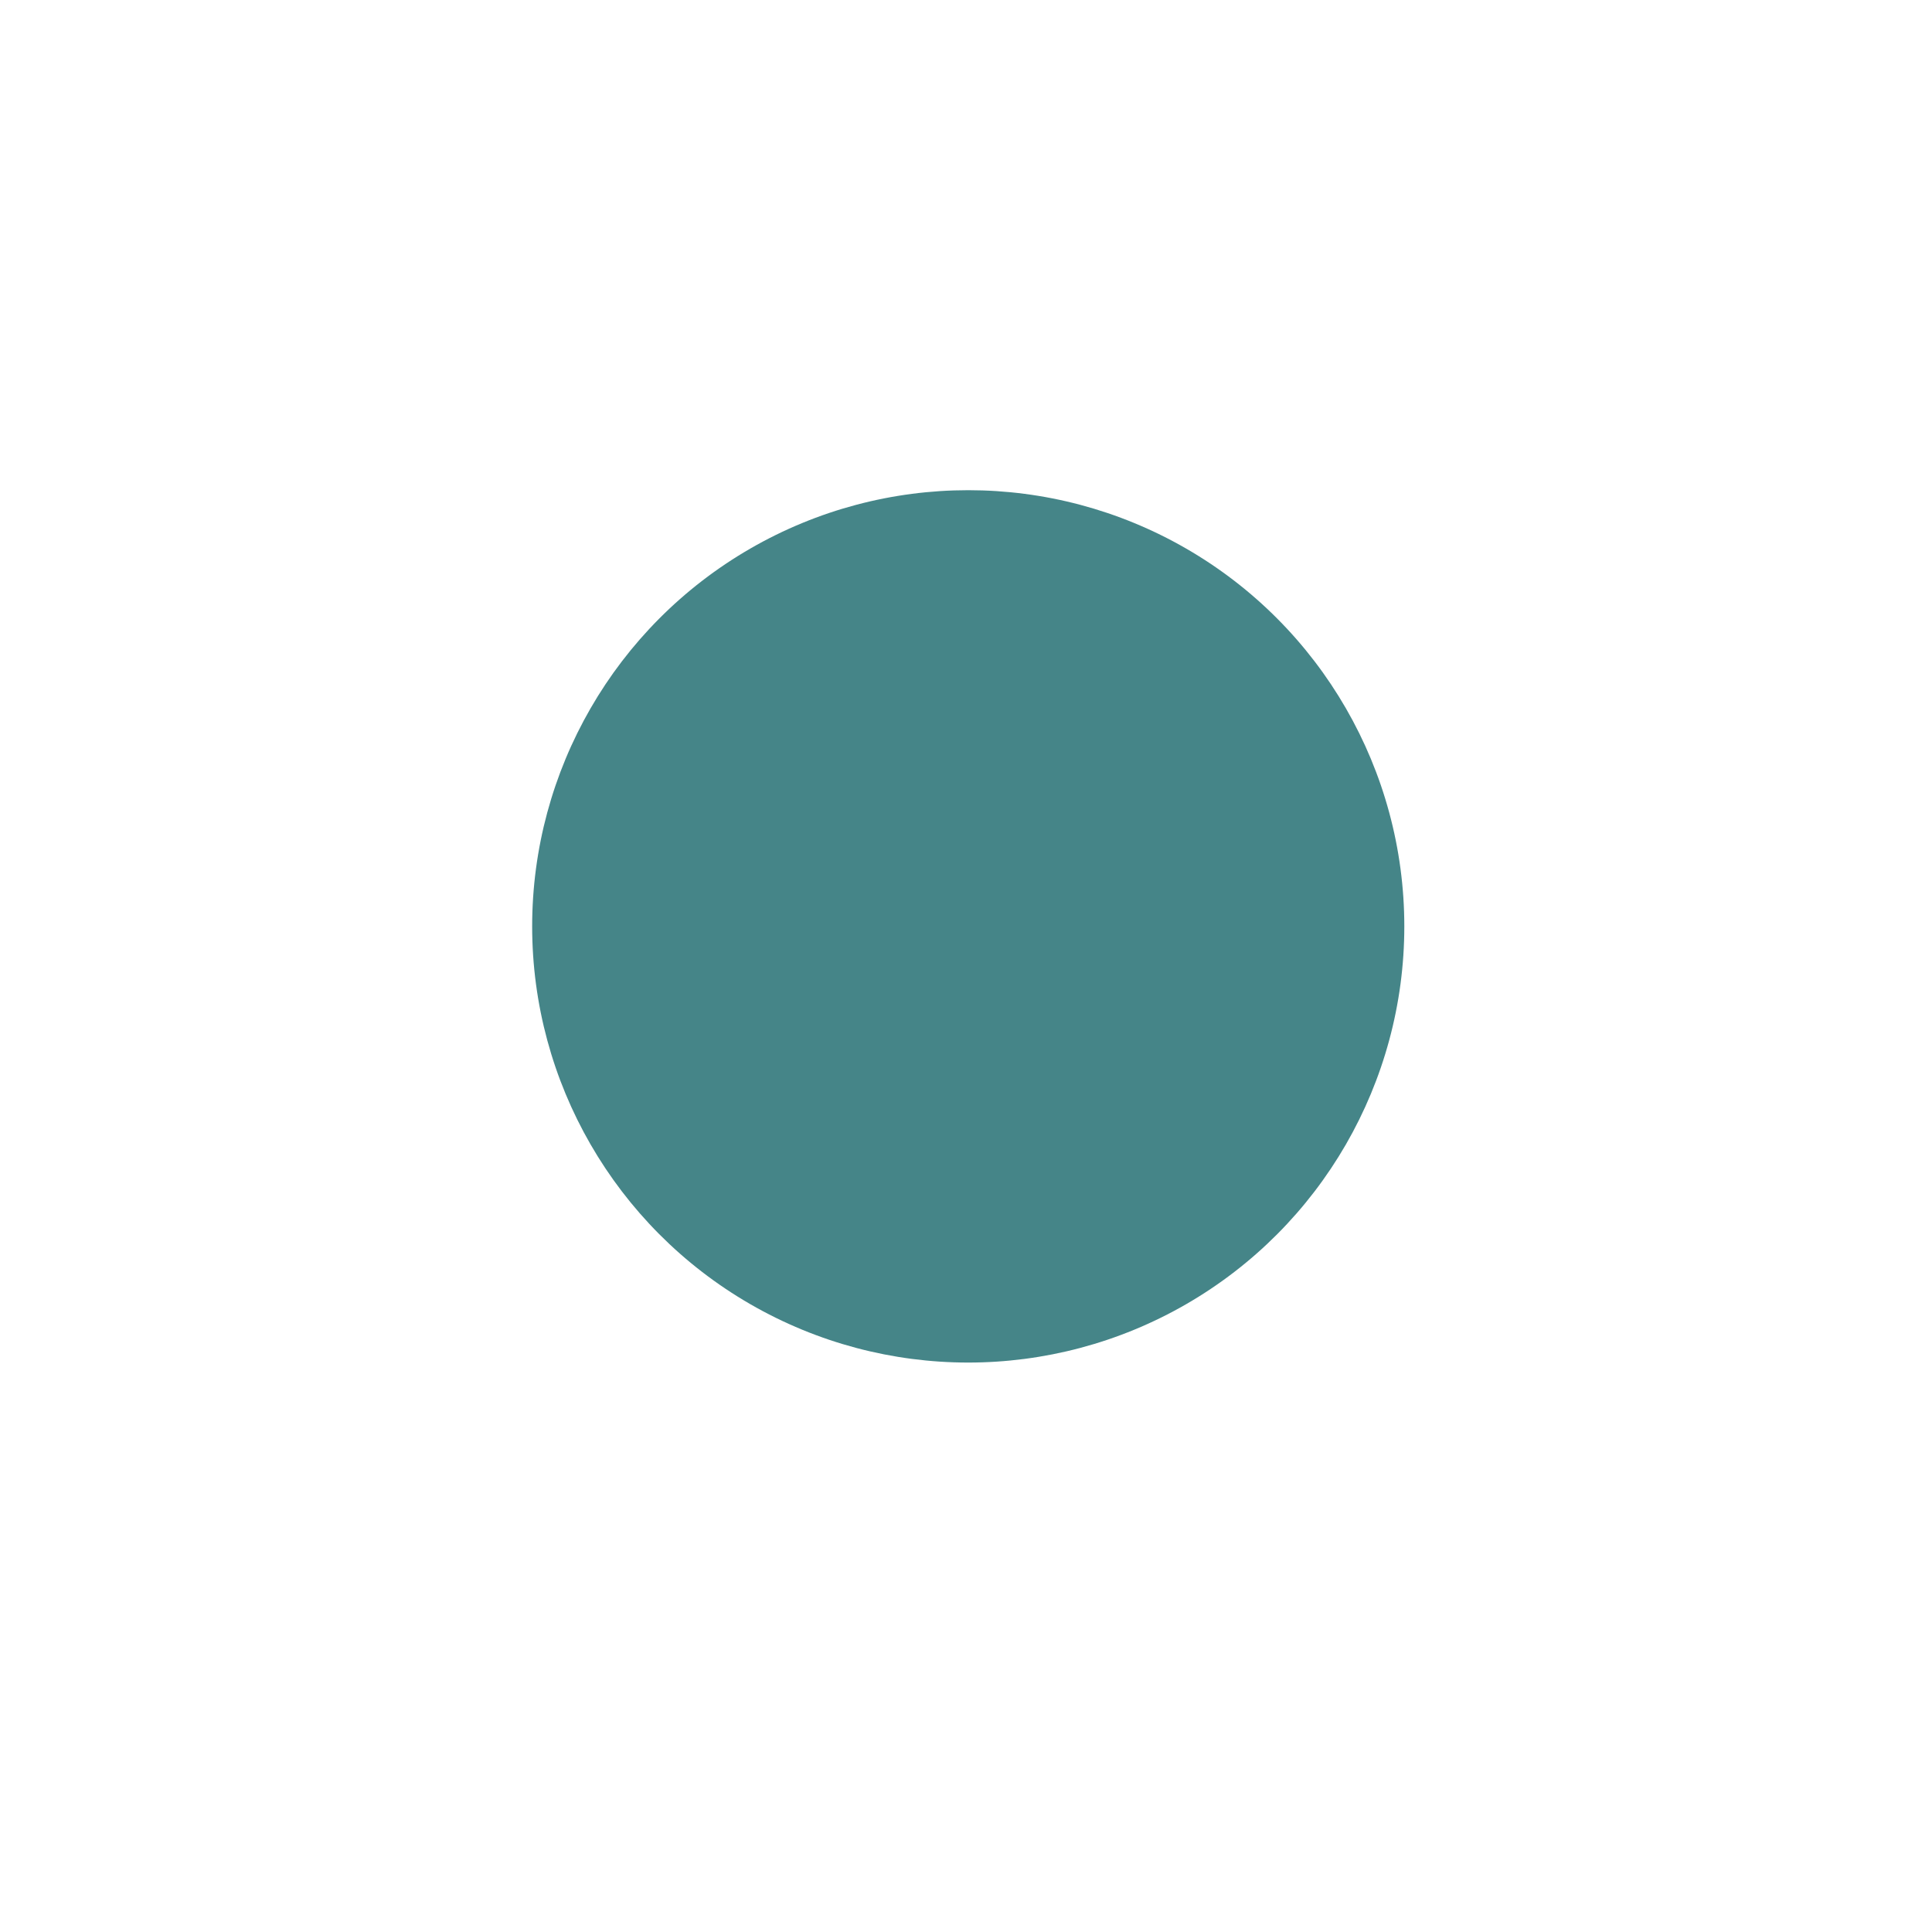 <?xml version="1.0" encoding="UTF-8" standalone="no"?>
<svg
   xmlns:dc="http://purl.org/dc/elements/1.1/"
   xmlns:cc="http://creativecommons.org/ns#"
   xmlns:rdf="http://www.w3.org/1999/02/22-rdf-syntax-ns#"
   xmlns:svg="http://www.w3.org/2000/svg"
   xmlns="http://www.w3.org/2000/svg"
   xmlns:sodipodi="http://sodipodi.sourceforge.net/DTD/sodipodi-0.dtd"
   xmlns:inkscape="http://www.inkscape.org/namespaces/inkscape"
   sodipodi:docname="neutral_blue.svg"
   inkscape:version="1.0 (4035a4fb49, 2020-05-01)"
   id="svg8"
   version="1.1"
   viewBox="0 0 240 240"
   height="240mm"
   width="240mm">
  <defs
     id="defs2" />
  <sodipodi:namedview
     inkscape:document-rotation="0"
     inkscape:window-maximized="0"
     inkscape:window-y="161"
     inkscape:window-x="1446"
     inkscape:window-height="706"
     inkscape:window-width="902"
     inkscape:pagecheckerboard="true"
     showgrid="false"
     inkscape:current-layer="layer1"
     inkscape:document-units="mm"
     inkscape:cy="560"
     inkscape:cx="735.41815"
     inkscape:zoom="0.35"
     inkscape:pageshadow="2"
     inkscape:pageopacity="0.0"
     borderopacity="1.0"
     bordercolor="#666666"
     pagecolor="#ffffff"
     id="base" />
  <g
     transform="translate(0,-57)"
     id="layer1"
     inkscape:groupmode="layer"
     inkscape:label="Layer 1">
    <ellipse
       ry="54.184"
       rx="54.171"
       cy="172.078"
       cx="120.278"
       id="path815"
       style="opacity:1;fill:#458588;fill-opacity:1;stroke:#baffff;stroke-width:0;stroke-miterlimit:4;stroke-dasharray:none;stroke-opacity:1" />
  </g>
</svg>
